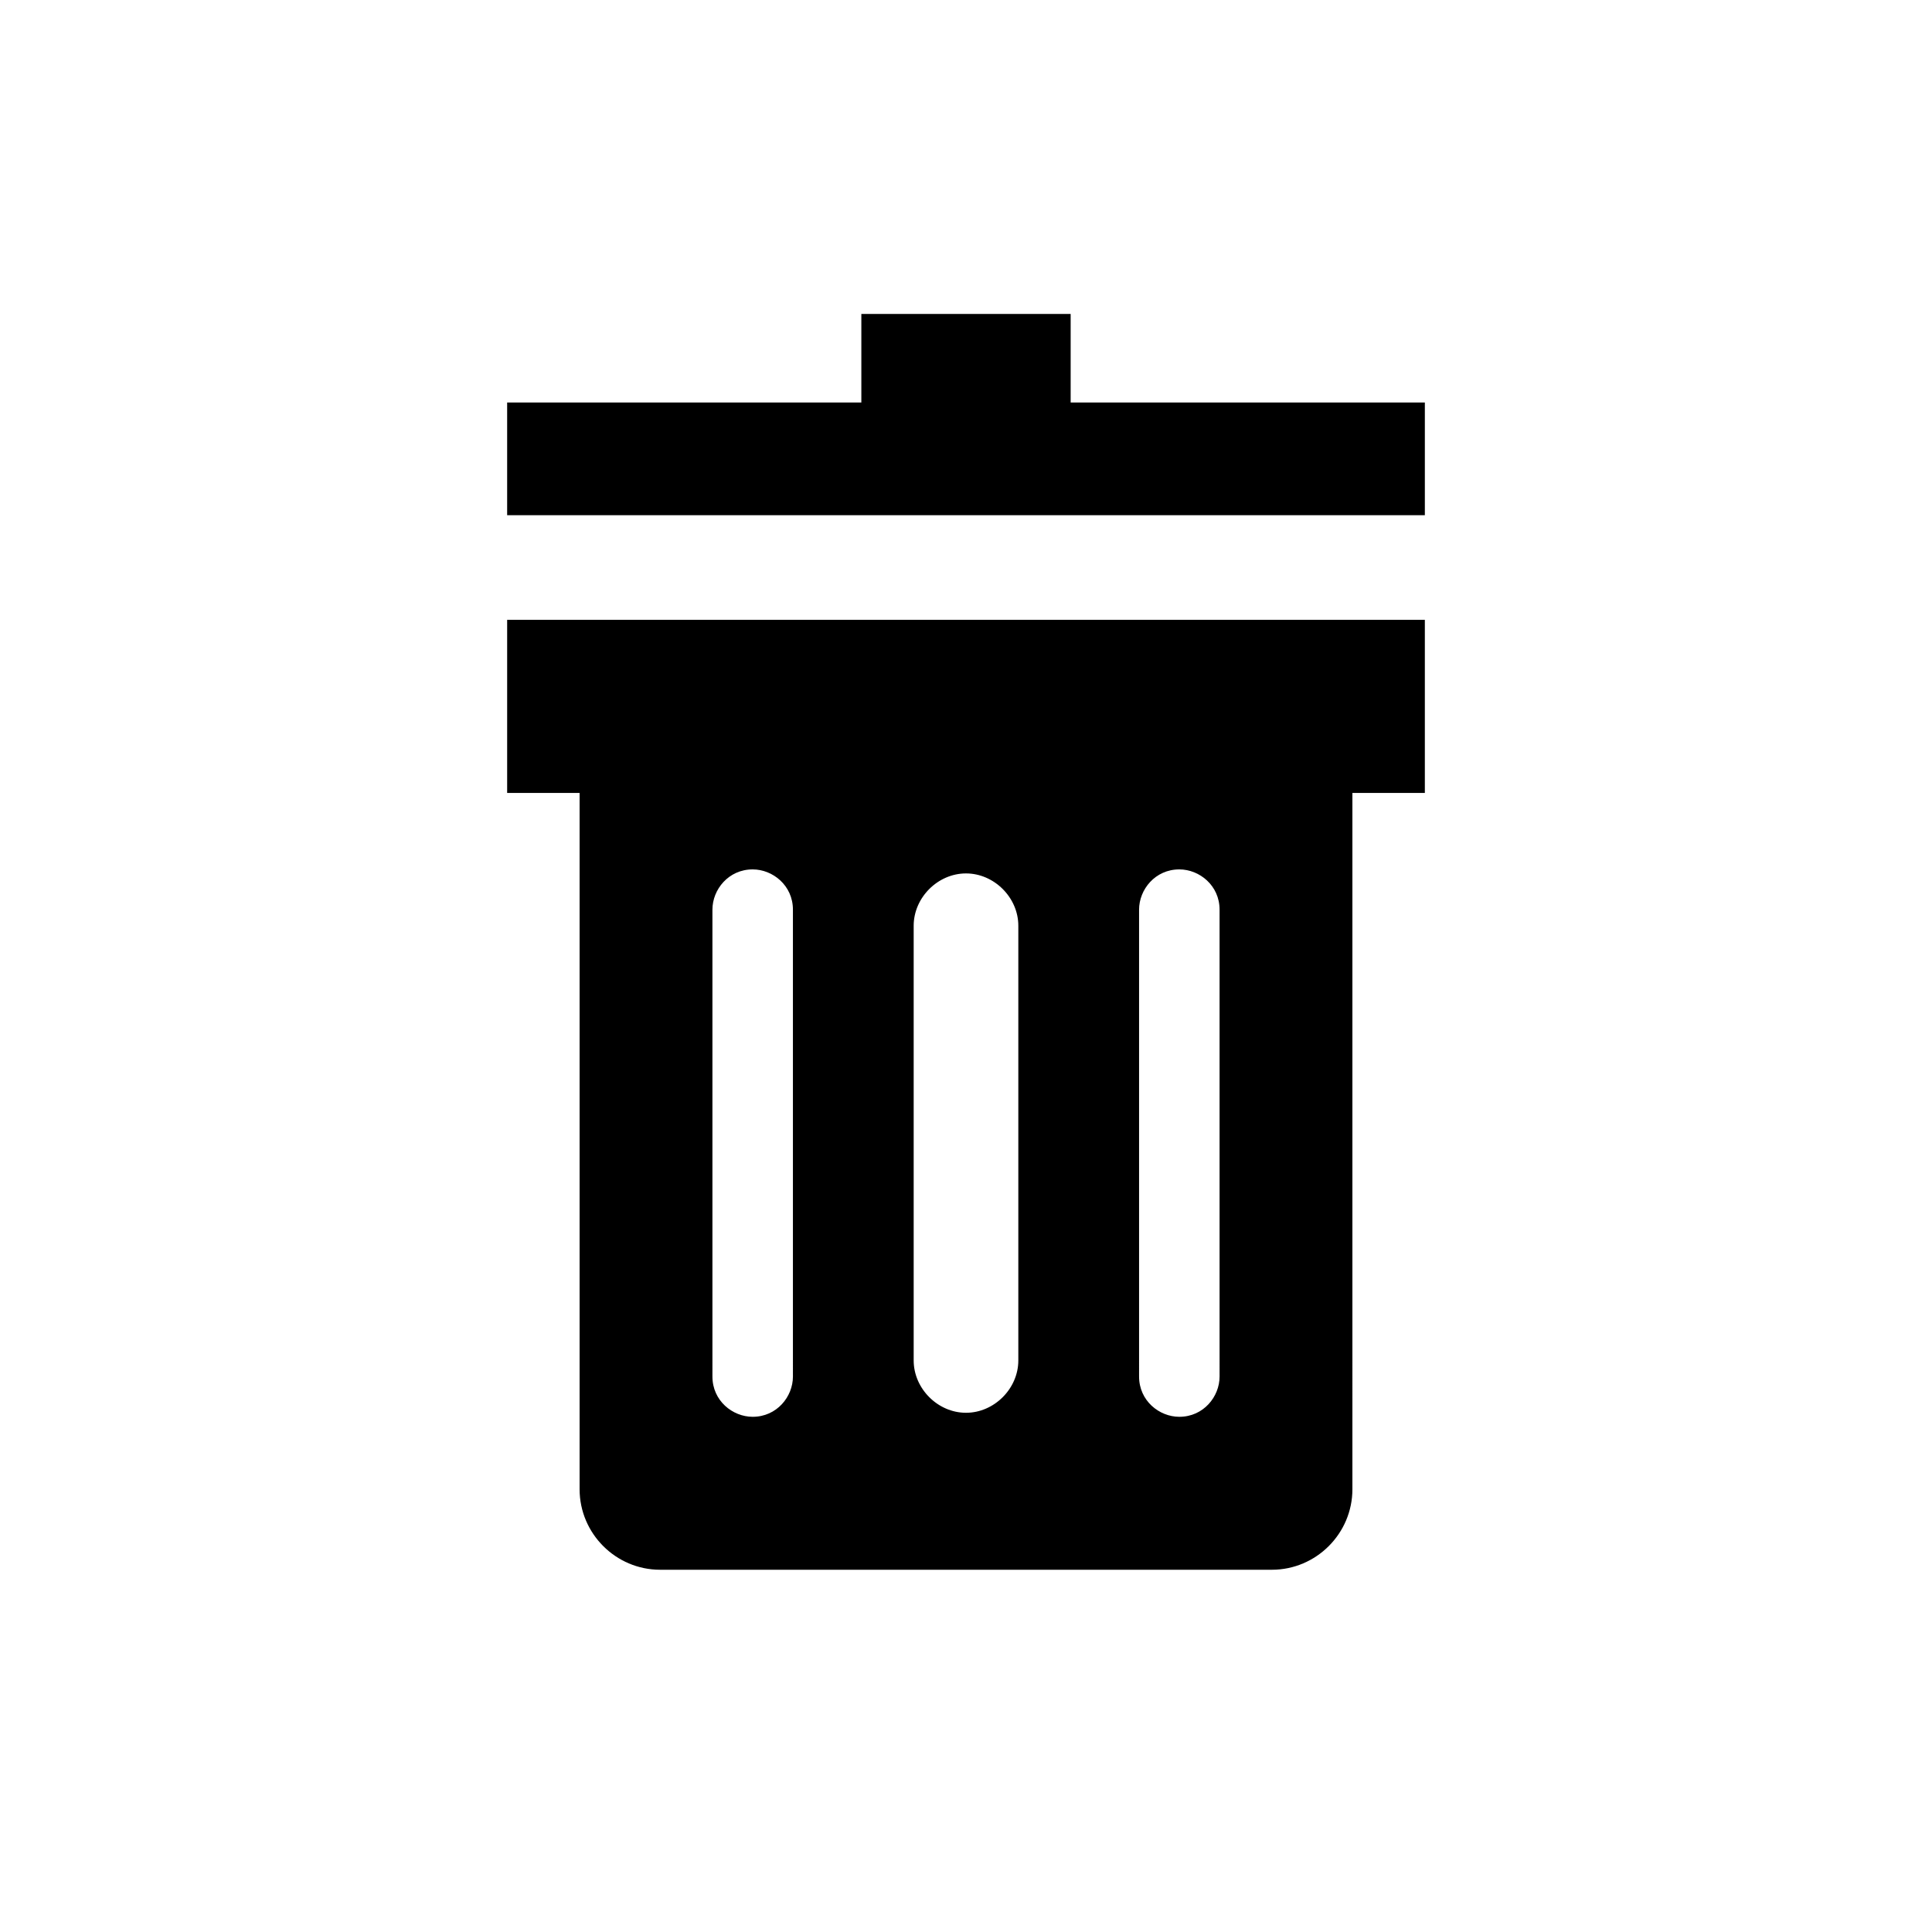 <?xml version="1.0" encoding="utf-8"?>
<!-- Generator: Adobe Illustrator 21.0.2, SVG Export Plug-In . SVG Version: 6.00 Build 0)  -->
<svg version="1.1" id="Layer_1" xmlns="http://www.w3.org/2000/svg" xmlns:xlink="http://www.w3.org/1999/xlink" x="0px" y="0px"
	 viewBox="0 0 48 48" style="enable-background:new 0 0 48 48;" xml:space="preserve">
<style type="text/css">
	.st0{fill:#ffffff;fill-opacity:0;}
</style>
<title>trash</title>
<rect class="st0" width="48" height="48"/>
<polygon points="26.6,10 26.6,7.8 21.4,7.8 21.4,10 12.6,10 12.6,12.8 35.4,12.8 35.4,10 "/>
<path d="M35.4,15.4H12.6v4.3h1.8V37c0,1.1,0.9,2,2,2h15.2c1.1,0,2-0.9,2-2V19.7h1.8V15.4z M19.7,34.2c0,0.5-0.4,1-1,1
	c-0.5,0-1-0.4-1-1V22.6c0-0.5,0.4-1,1-1c0.5,0,1,0.4,1,1V34.2z M25.3,33.8c0,0.7-0.6,1.3-1.3,1.3c-0.7,0-1.3-0.6-1.3-1.3V23
	c0-0.7,0.6-1.3,1.3-1.3c0.7,0,1.3,0.6,1.3,1.3V33.8z M30.3,34.2c0,0.5-0.4,1-1,1c-0.5,0-1-0.4-1-1V22.6c0-0.5,0.4-1,1-1
	c0.5,0,1,0.4,1,1V34.2z"/>
</svg>
